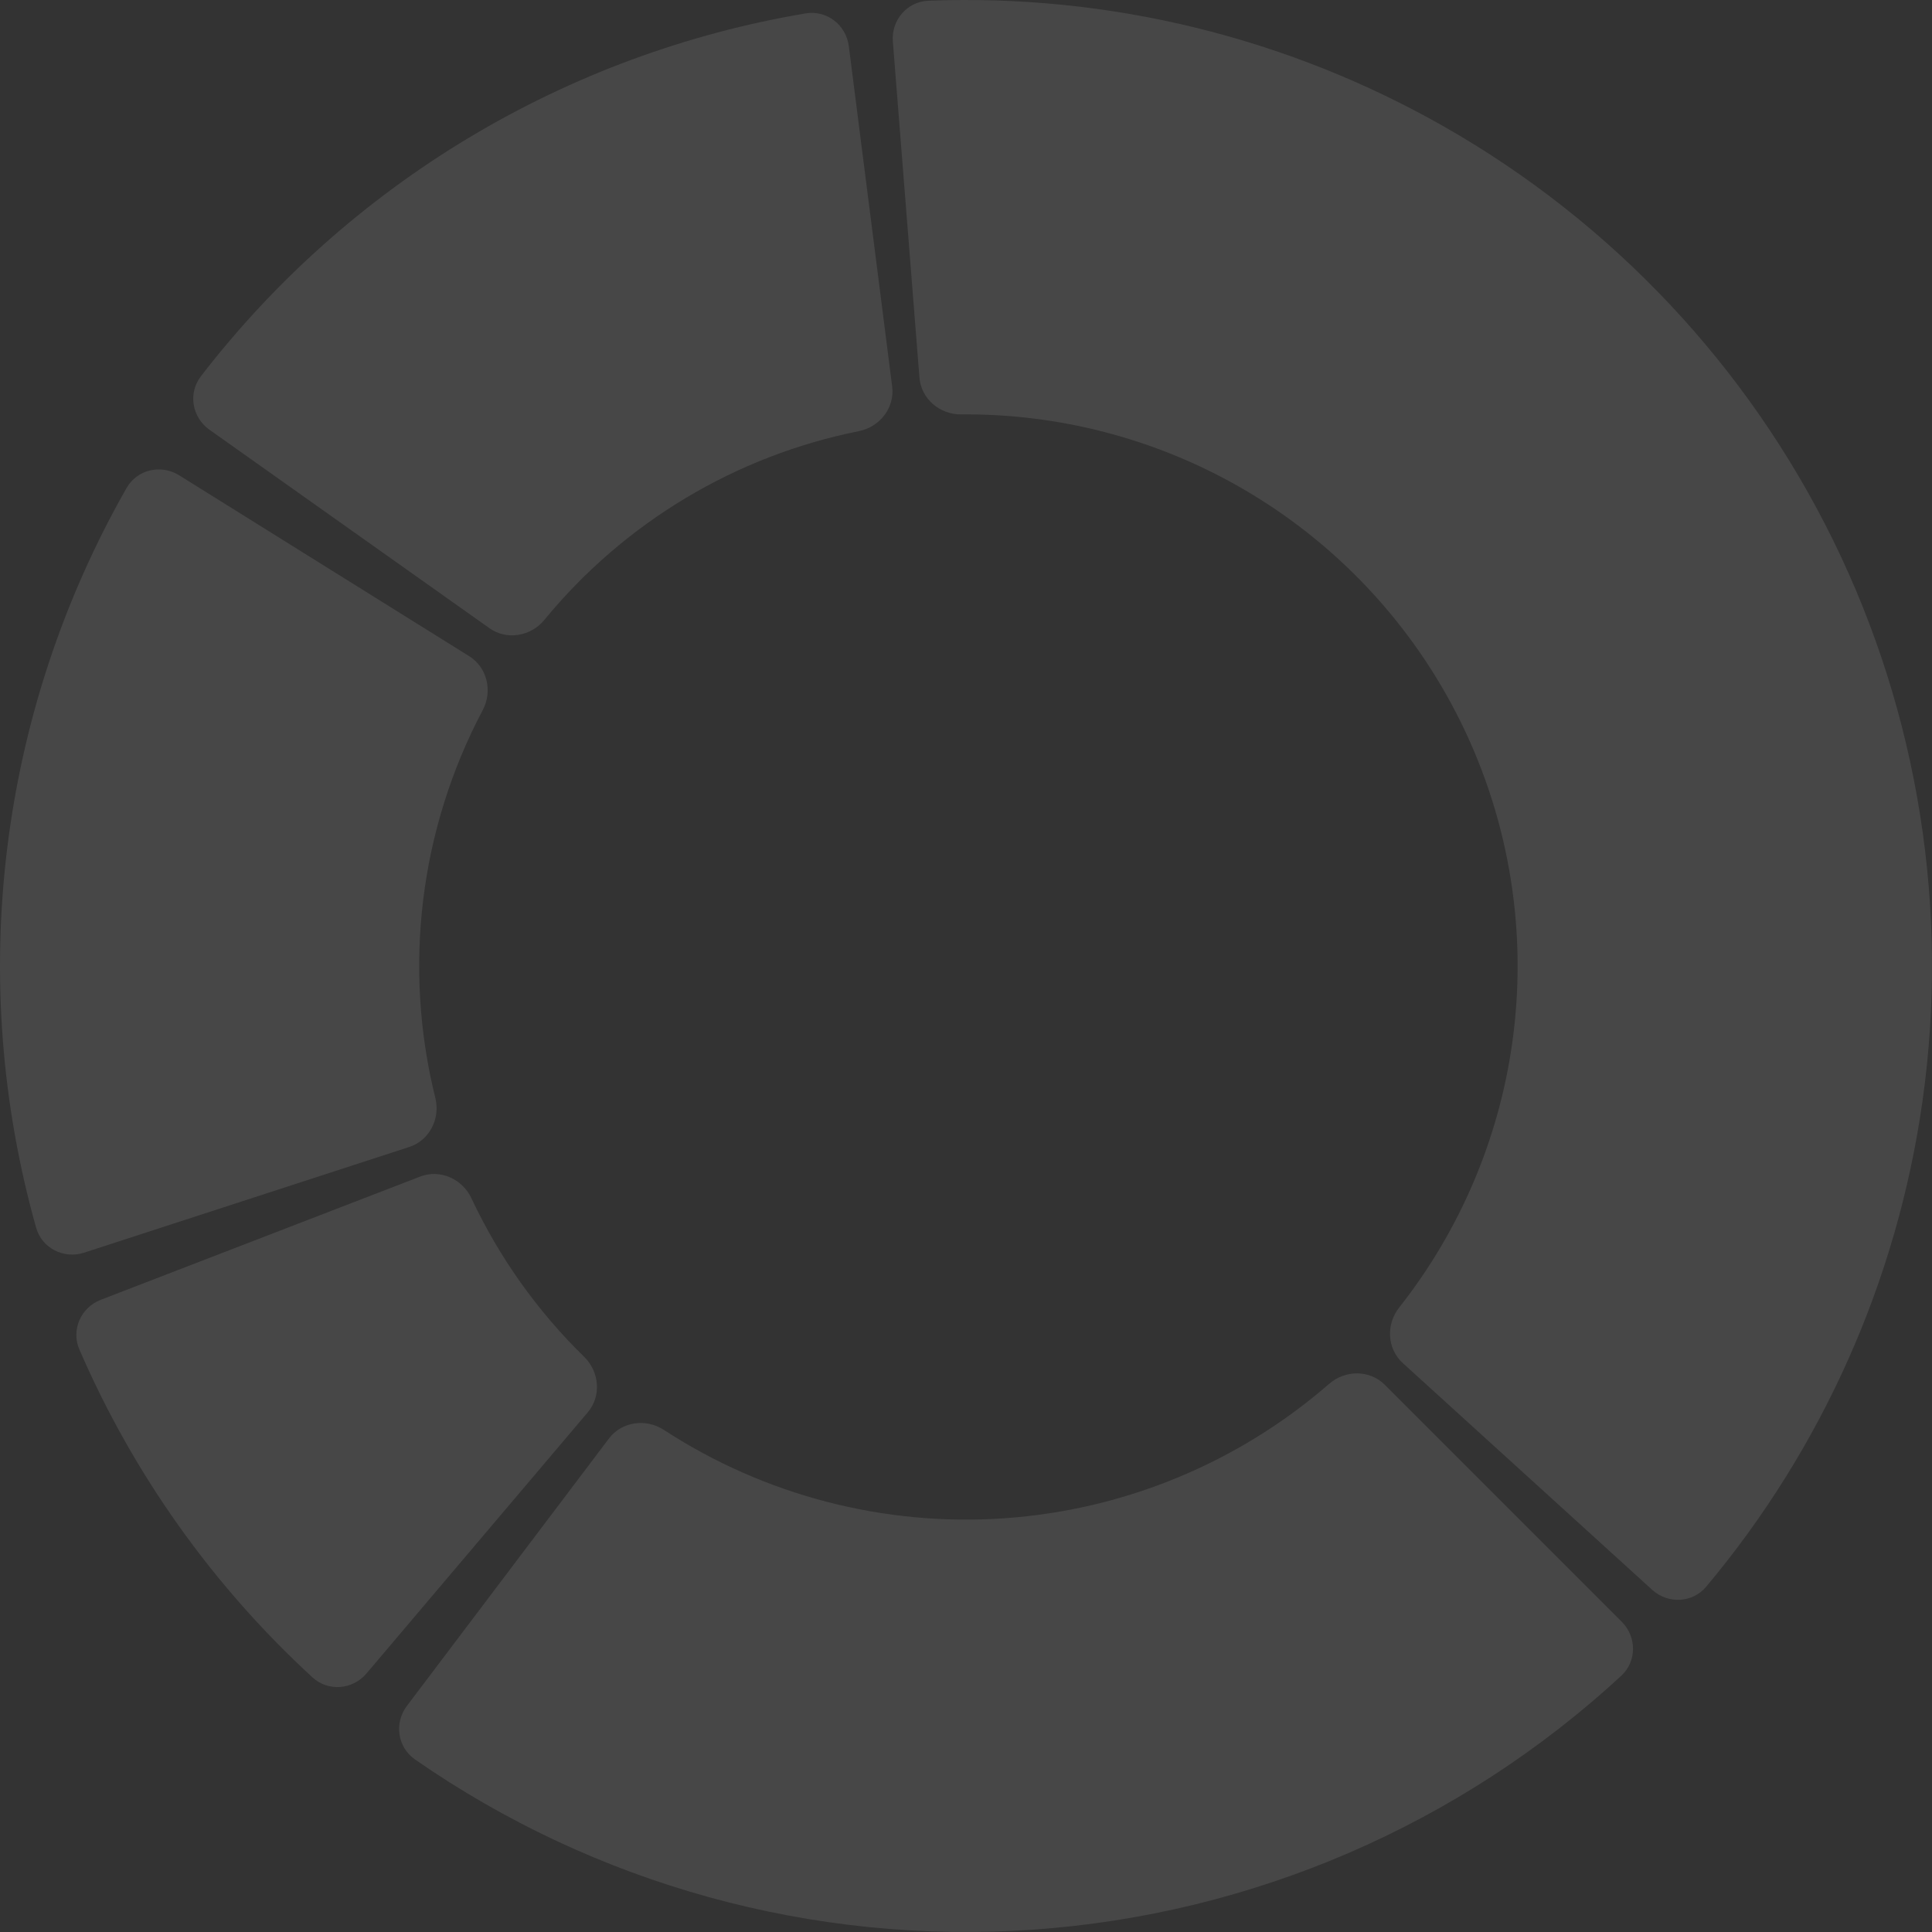 <svg width="100" height="100" viewBox="0 0 100 100" fill="none" xmlns="http://www.w3.org/2000/svg">
<rect x="0" y="0" width="100" height="100" fill="#333333" stroke="none"/>
<path d="M18.968 86.62C18.254 87.462 16.989 87.57 16.175 86.822C11.006 82.074 6.894 76.29 4.108 69.848C3.67 68.834 4.187 67.674 5.217 67.277L21.748 60.899C22.779 60.502 23.93 61.019 24.399 62.019C25.838 65.083 27.815 67.865 30.237 70.23C31.027 71.002 31.137 72.259 30.423 73.102L18.968 86.62Z" fill="white" fill-opacity="0.1"/>
<path d="M4.351 64.839C3.301 65.18 2.168 64.606 1.869 63.543C0.078 57.176 -0.435 50.51 0.37 43.932C1.174 37.353 3.277 31.007 6.55 25.26C7.096 24.3 8.334 24.016 9.271 24.6L24.287 33.965C25.224 34.549 25.503 35.78 24.986 36.756C23.372 39.805 22.326 43.129 21.906 46.565C21.486 50.001 21.7 53.479 22.532 56.827C22.799 57.899 22.232 59.026 21.181 59.368L4.351 64.839Z" fill="white" fill-opacity="0.1"/>
<path d="M10.84 22.242C9.939 21.604 9.723 20.353 10.397 19.478C14.207 14.534 18.912 10.343 24.274 7.126C29.636 3.909 35.548 1.729 41.702 0.693C42.791 0.51 43.794 1.289 43.934 2.385L46.179 20.008C46.318 21.104 45.541 22.098 44.458 22.315C41.291 22.949 38.251 24.122 35.473 25.789C32.694 27.456 30.228 29.587 28.178 32.083C27.478 32.937 26.235 33.155 25.334 32.516L10.84 22.242Z" fill="white" fill-opacity="0.1"/>
<path d="M46.214 2.15C46.126 1.048 46.949 0.081 48.052 0.038C57.374 -0.326 66.626 1.926 74.754 6.558C83.462 11.52 90.478 18.985 94.892 27.983C99.305 36.982 100.912 47.1 99.504 57.023C98.19 66.285 94.306 74.98 88.312 82.128C87.602 82.974 86.334 83.032 85.517 82.289L72.607 70.552C71.789 69.809 71.735 68.548 72.419 67.681C75.535 63.73 77.559 59.016 78.269 54.011C79.073 48.344 78.156 42.566 75.635 37.428C73.115 32.289 69.109 28.026 64.136 25.192C59.744 22.69 54.777 21.404 49.745 21.449C48.641 21.459 47.677 20.644 47.59 19.543L46.214 2.15Z" fill="white" fill-opacity="0.1"/>
<path d="M83.941 83.941C84.722 84.722 84.725 85.992 83.913 86.741C75.566 94.446 64.826 99.093 53.455 99.88C42.083 100.668 30.805 97.546 21.476 91.066C20.569 90.435 20.396 89.177 21.062 88.296L31.519 74.457C32.185 73.576 33.436 73.408 34.361 74.011C39.565 77.401 45.748 79.018 51.98 78.586C58.212 78.155 64.112 75.701 68.799 71.626C69.633 70.901 70.895 70.895 71.676 71.676L83.941 83.941Z" fill="white" fill-opacity="0.1"/>
</svg>
